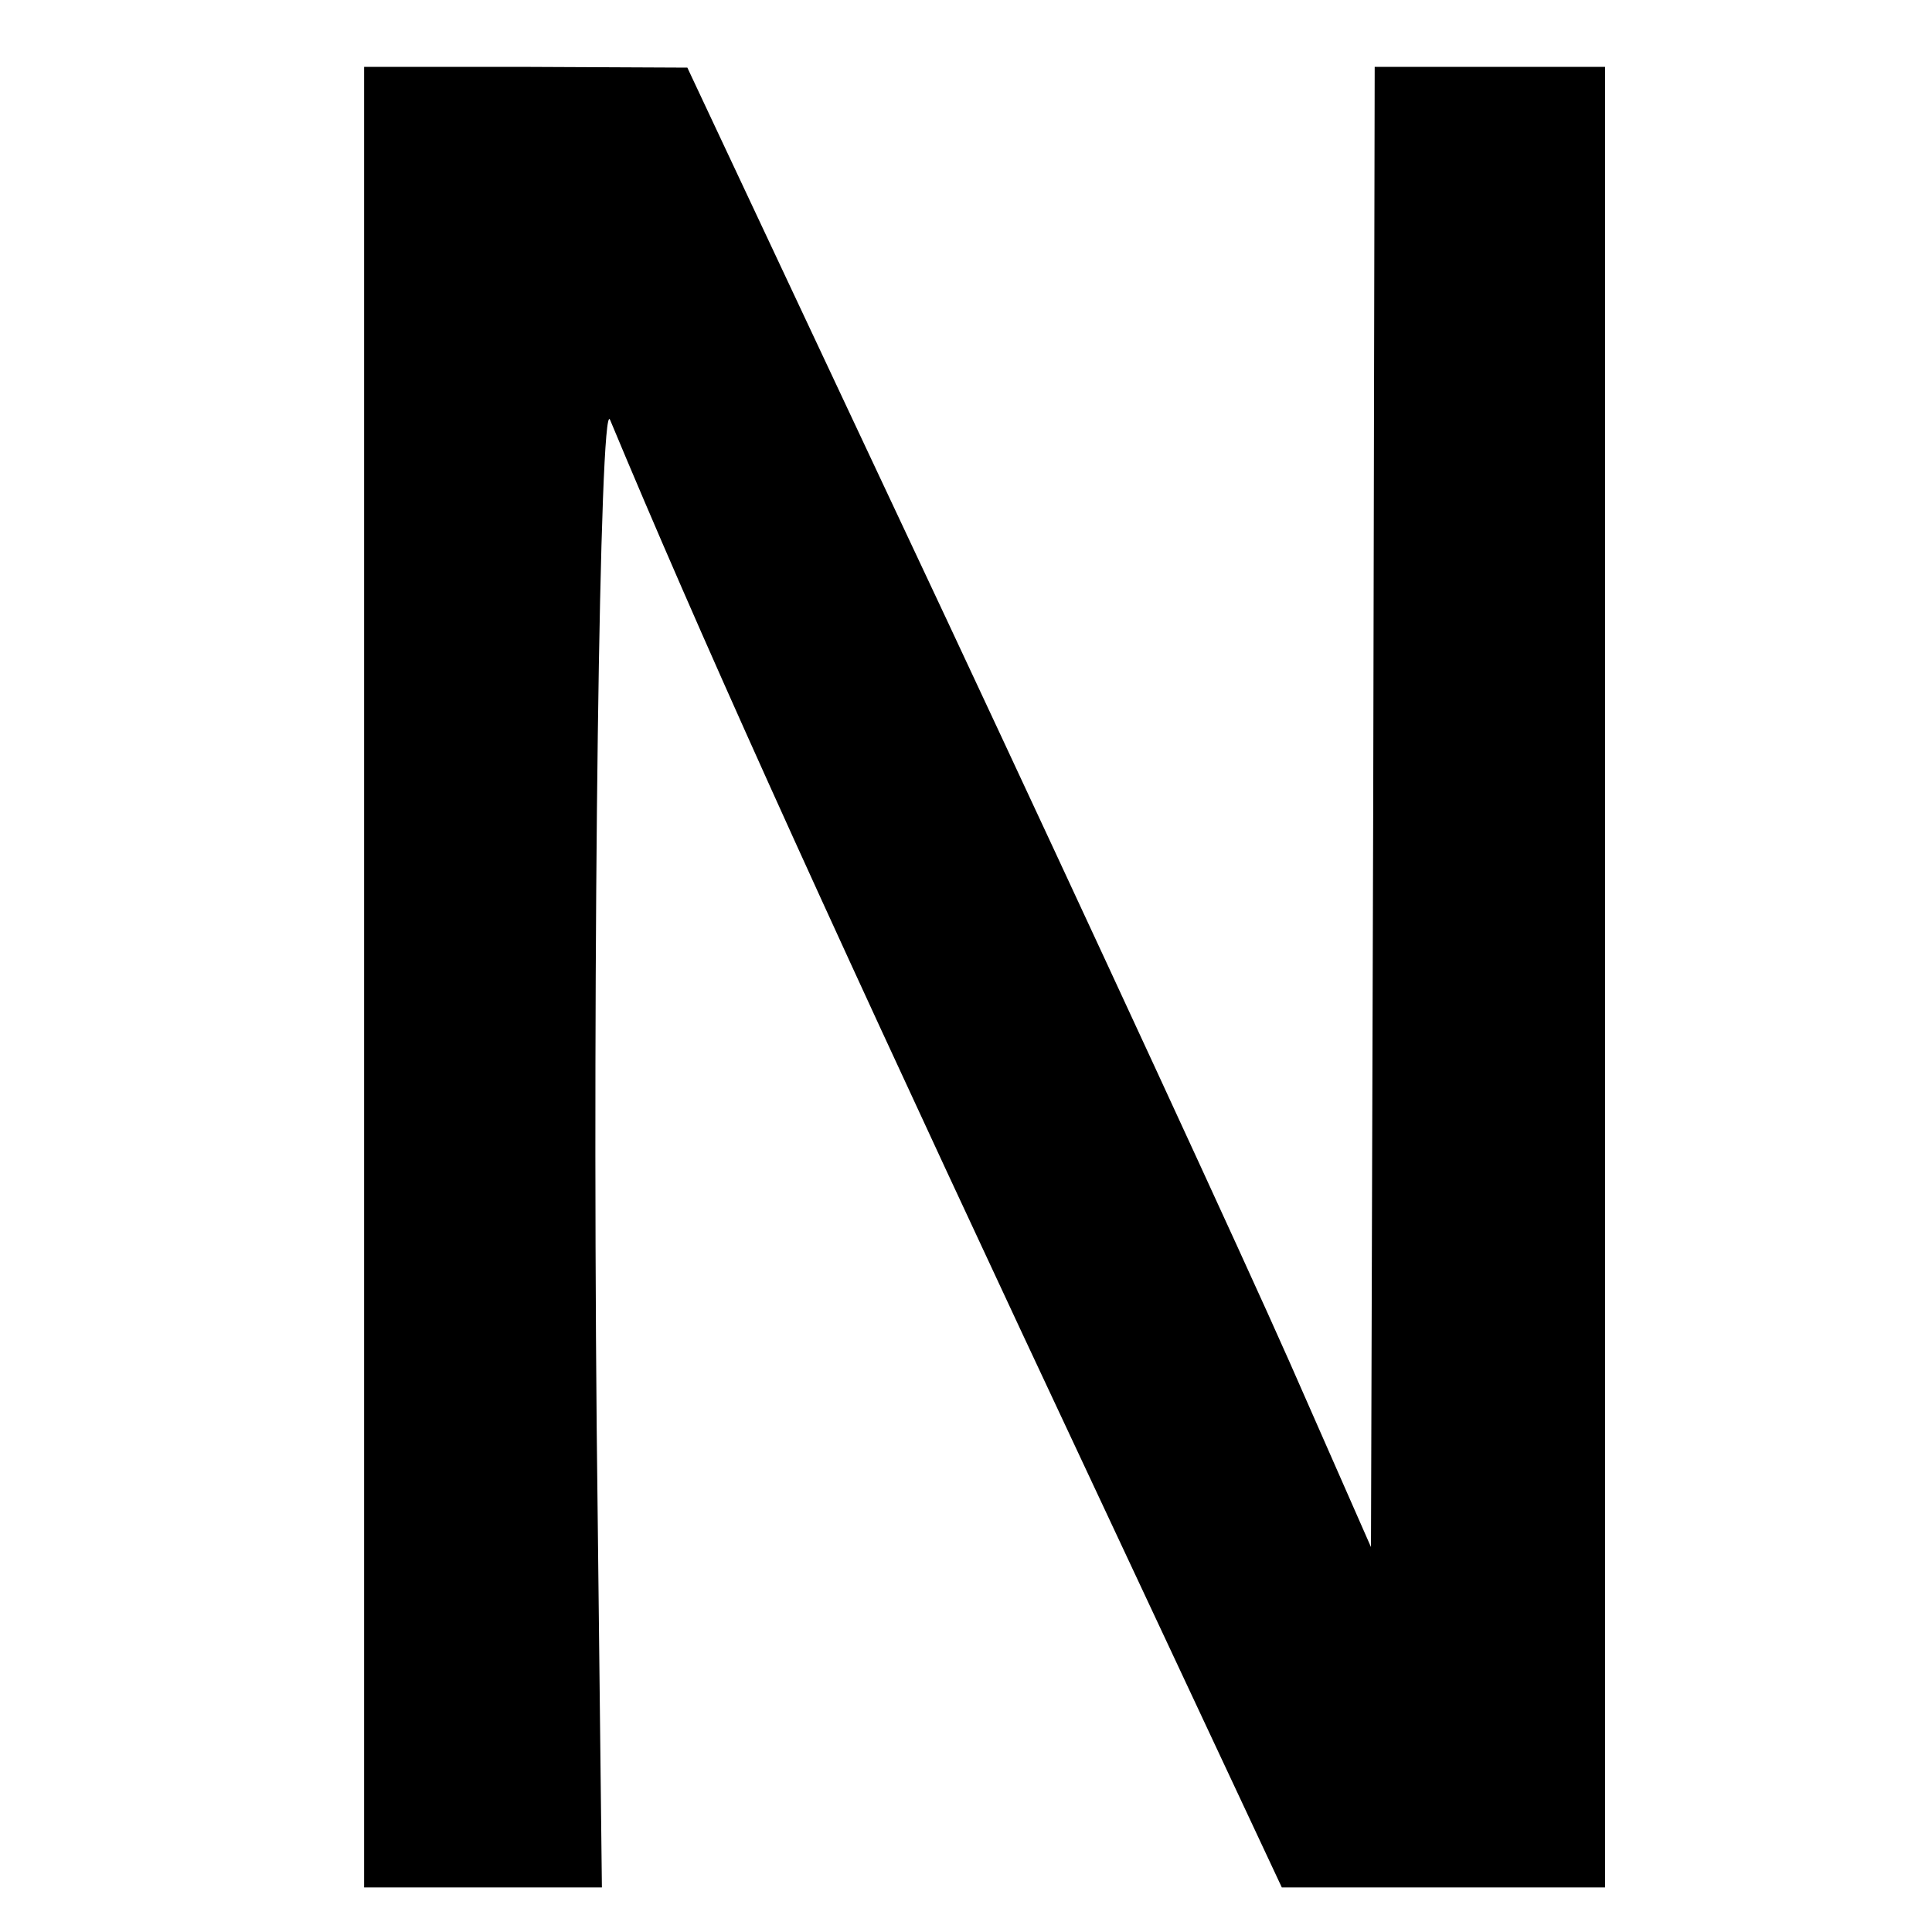<?xml version="1.0" standalone="no"?>
<!DOCTYPE svg PUBLIC "-//W3C//DTD SVG 20010904//EN"
 "http://www.w3.org/TR/2001/REC-SVG-20010904/DTD/svg10.dtd">
<svg version="1.0" xmlns="http://www.w3.org/2000/svg"
 width="260pt" height="260pt" viewBox="0 0 260 260"
 preserveAspectRatio="xMidYMid meet">
<g transform="translate(0,260) scale(0.1,-0.1)"
fill="#000000" stroke="none">
<path d="M490 1285 l0 -1225 160 0 160 0 -7 618 c-6 645 4 1392 18 1357 118
-283 269 -618 554 -1228 l350 -747 217 0 218 0 0 1225 0 1225 -155 0 -155 0
-2 -996 -3 -996 -110 250 c-61 138 -268 586 -460 996 l-350 745 -217 1 -218 0
0 -1225z"/>
</g>
</svg>
